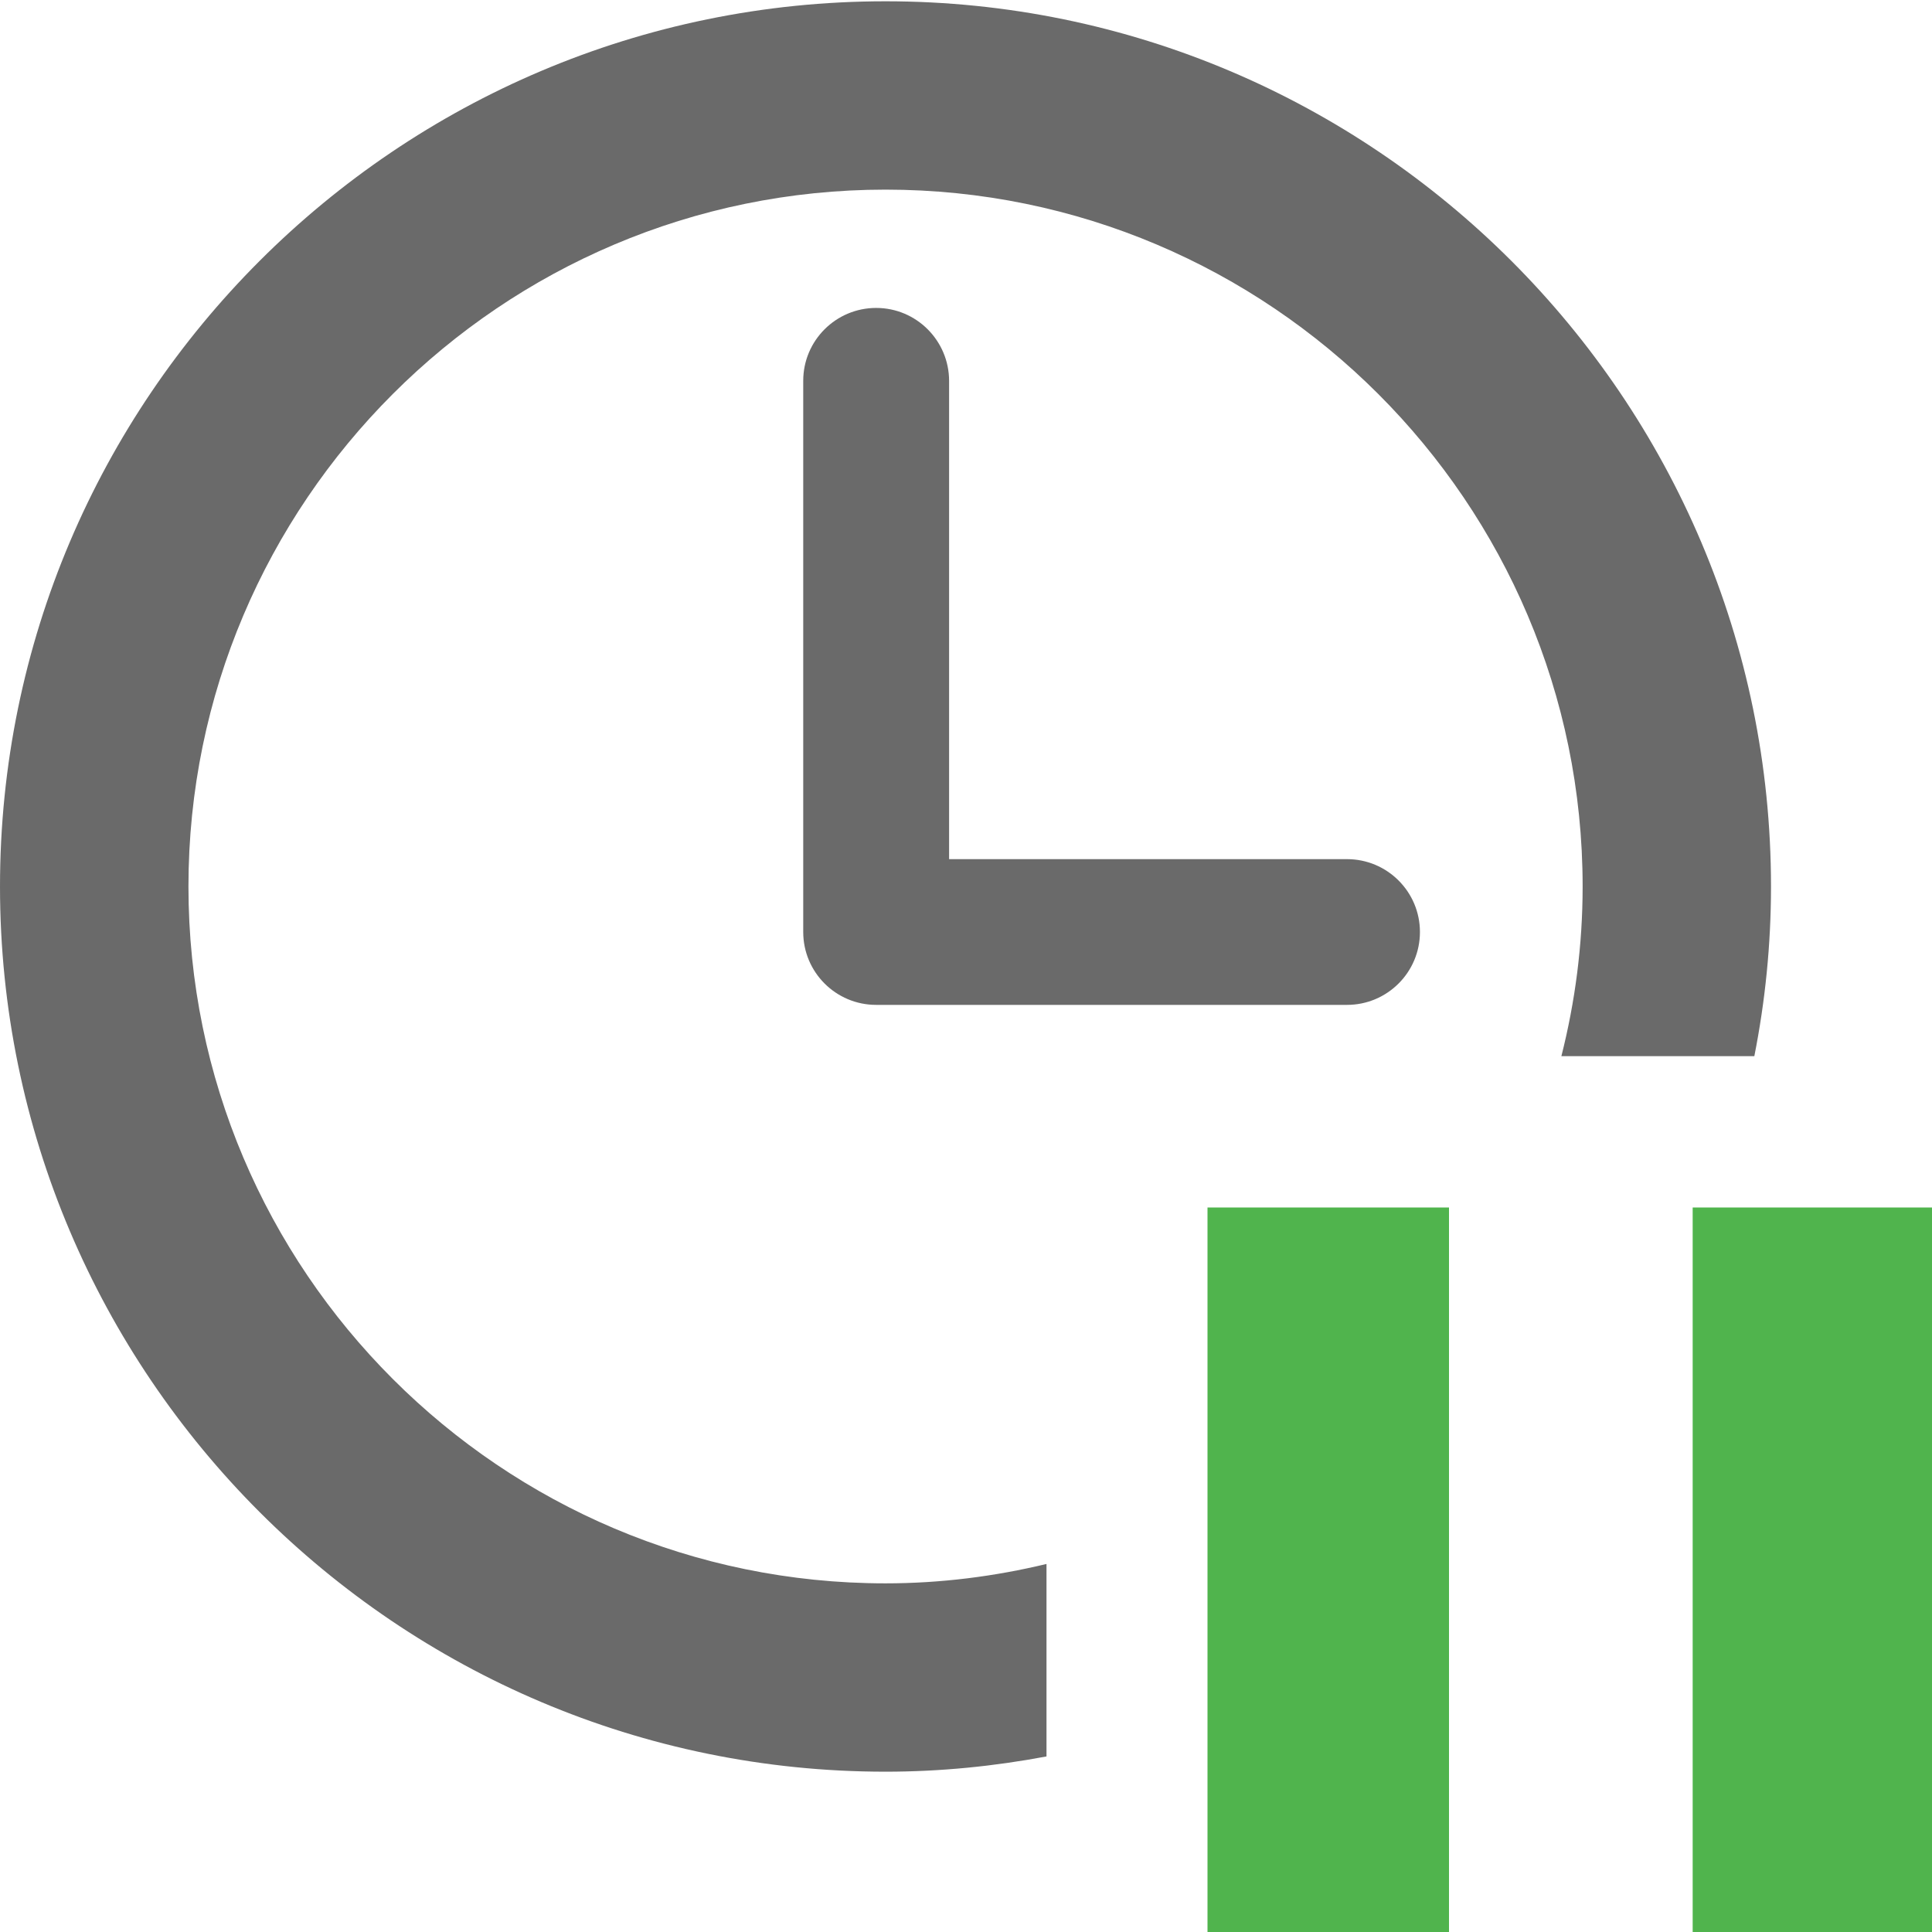 <?xml version="1.0" encoding="UTF-8" standalone="no"?>
<!-- Generator: Adobe Illustrator 17.0.0, SVG Export Plug-In . SVG Version: 6.00 Build 0)  -->

<svg
   xmlns:dc="http://purl.org/dc/elements/1.1/"
   xmlns:cc="http://creativecommons.org/ns#"
   xmlns:rdf="http://www.w3.org/1999/02/22-rdf-syntax-ns#"
   xmlns:svg="http://www.w3.org/2000/svg"
   xmlns="http://www.w3.org/2000/svg"
   xmlns:sodipodi="http://sodipodi.sourceforge.net/DTD/sodipodi-0.dtd"
   xmlns:inkscape="http://www.inkscape.org/namespaces/inkscape"
   version="1.1"
   x="0px"
   y="0px"
   width="24"
   height="24"
   viewBox="0 0 24 24"
   enable-background="new 0 0 36 36"
   xml:space="preserve"
   id="svg2"
   inkscape:version="0.48.4 r9939"
   sodipodi:docname="vas-pause-clock.svg"><defs
     id="defs18" /><sodipodi:namedview
     pagecolor="#ffffff"
     bordercolor="#666666"
     borderopacity="1"
     objecttolerance="10"
     gridtolerance="10"
     guidetolerance="10"
     inkscape:pageopacity="0"
     inkscape:pageshadow="2"
     inkscape:window-width="1252"
     inkscape:window-height="726"
     id="namedview16"
     showgrid="false"
     fit-margin-top="0"
     fit-margin-left="0"
     fit-margin-right="0"
     fit-margin-bottom="0"
     inkscape:zoom="29.4075"
     inkscape:cx="10.641788"
     inkscape:cy="8.1983642"
     inkscape:window-x="0"
     inkscape:window-y="27"
     inkscape:window-maximized="0"
     inkscape:current-layer="svg2" /><g
     id="Layer_1"
     transform="translate(-4.18,-7.591)" /><g
     id="g6"
     transform="matrix(1,0,0,1.008,-5.18,-6.536)"><path
       style="fill:#6a6a6a"
       inkscape:connector-curvature="0"
       id="path8"
       d="m 16.064,10.279 c -0.5,0 -0.906,0.402 -0.906,0.898 v 6.793 c 0,0.496 0.406,0.898 0.906,0.898 h 5.849 c 0.5,0 0.906,-0.402 0.906,-0.898 0,-0.496 -0.406,-0.898 -0.906,-0.898 H 16.97 v -5.895 c -10e-4,-0.495 -0.406,-0.898 -0.906,-0.898 z" /><path
       style="fill:#6a6a6a"
       inkscape:connector-curvature="0"
       id="path10"
       d="m 18.18,25.758 c -0.642,0.153 -1.311,0.239 -2,0.239 -4.775,0 -8.659,-3.852 -8.659,-8.588 0,-4.736 3.885,-8.588 8.659,-8.588 4.775,0 8.66,3.852 8.66,8.588 0,0.722 -0.093,1.422 -0.264,2.091 h 2.397 c 0.135,-0.677 0.207,-1.375 0.207,-2.091 0,-6.015 -4.935,-10.909 -11,-10.909 -6.065,0 -11,4.894 -11,10.909 0,6.015 4.935,10.909 11,10.909 0.684,0 1.351,-0.067 2,-0.188 v -2.372 z" /></g><rect
     style="fill:#50b44d"
     id="rect12"
     height="9"
     width="3"
     y="15"
     x="21.027" /><rect
     style="fill:#50b44d"
     id="rect14"
     height="9"
     width="3"
     y="15"
     x="15" /></svg>